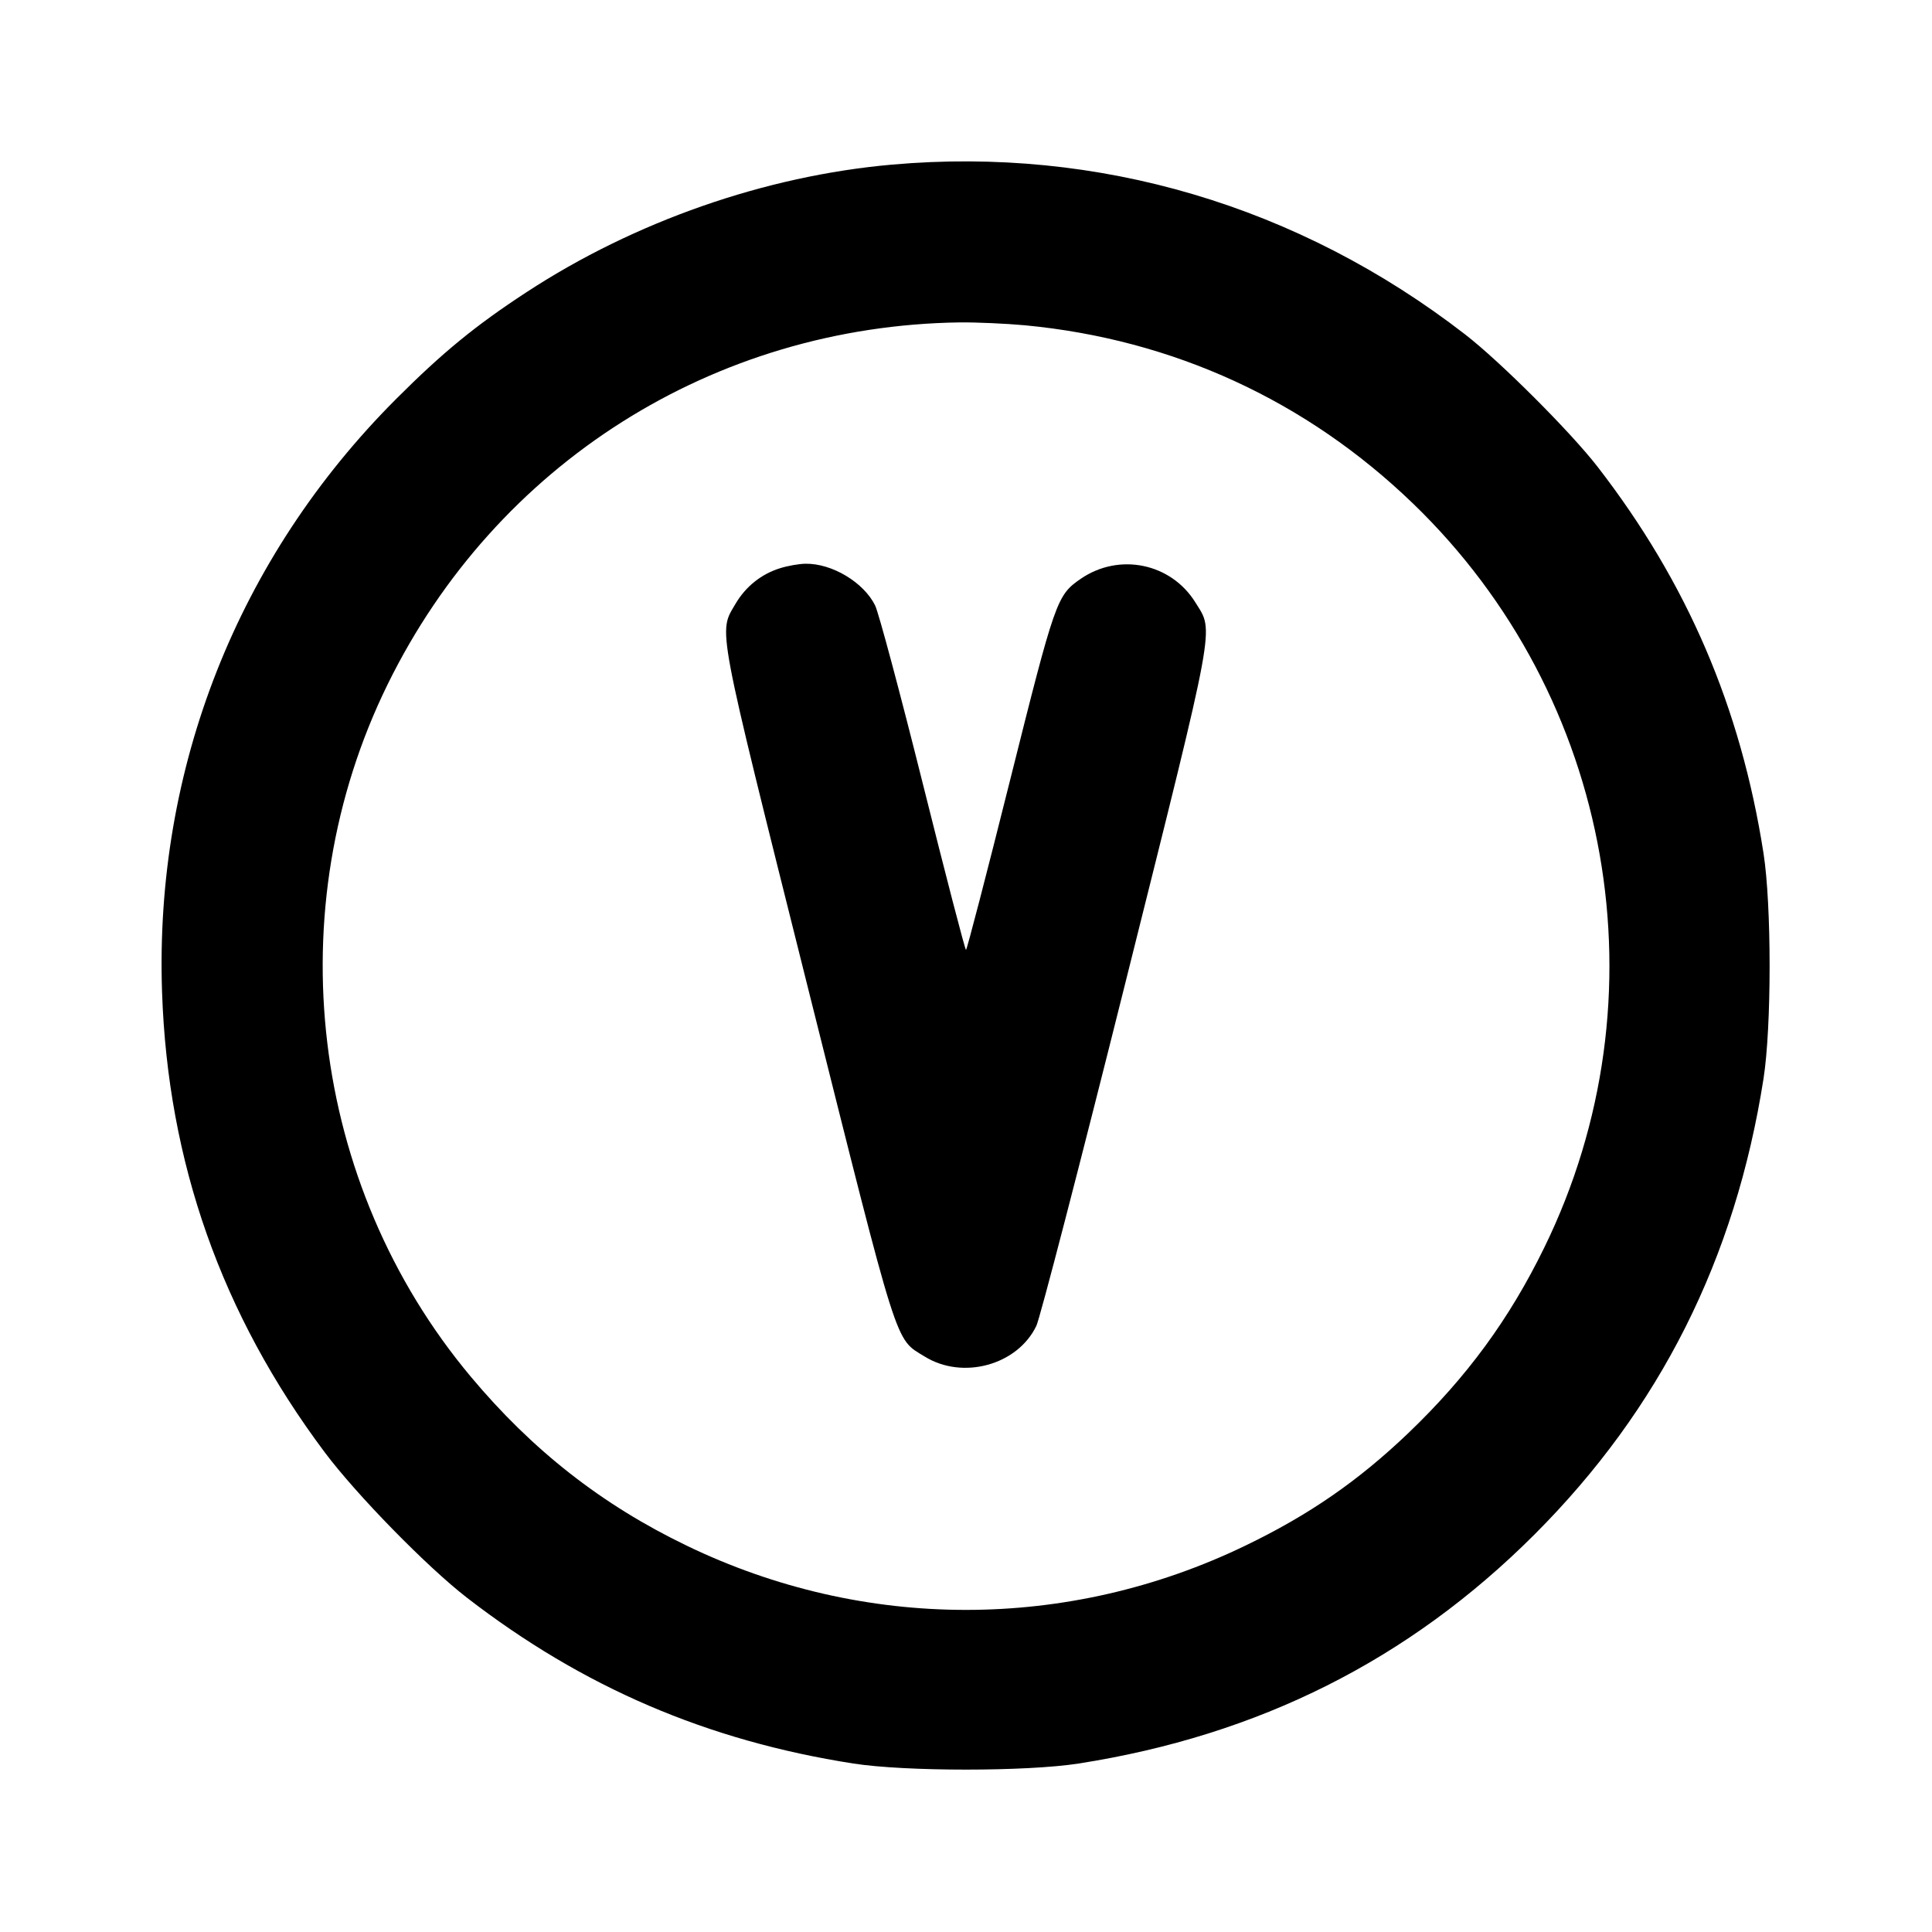 <svg xmlns="http://www.w3.org/2000/svg" width="24" height="24" viewBox="0 0 24 24" fill="none" stroke="currentColor" stroke-width="2" stroke-linecap="round" stroke-linejoin="round"><path d="M11.080 2.045 C 9.507 2.184,7.883 2.751,6.540 3.630 C 5.905 4.045,5.499 4.378,4.919 4.958 C 2.953 6.926,1.919 9.544,2.013 12.320 C 2.084 14.439,2.752 16.328,4.033 18.040 C 4.430 18.570,5.305 19.464,5.800 19.847 C 7.242 20.961,8.787 21.624,10.600 21.907 C 11.247 22.008,12.753 22.008,13.400 21.907 C 15.638 21.557,17.504 20.620,19.062 19.062 C 20.620 17.504,21.557 15.638,21.907 13.400 C 22.008 12.753,22.008 11.247,21.907 10.600 C 21.624 8.786,20.959 7.238,19.847 5.800 C 19.510 5.365,18.639 4.494,18.200 4.154 C 16.133 2.555,13.646 1.818,11.080 2.045 M12.734 4.041 C 14.574 4.216,16.228 4.976,17.554 6.256 C 20.043 8.658,20.702 12.394,19.183 15.499 C 18.749 16.387,18.223 17.105,17.496 17.801 C 16.876 18.394,16.262 18.819,15.471 19.200 C 13.267 20.265,10.733 20.265,8.529 19.200 C 7.477 18.693,6.612 18.015,5.847 17.100 C 3.848 14.711,3.440 11.302,4.816 8.500 C 6.162 5.760,8.867 4.049,11.920 4.005 C 12.129 4.003,12.495 4.019,12.734 4.041 M9.689 7.059 C 9.457 7.131,9.263 7.287,9.138 7.499 C 8.923 7.867,8.889 7.685,10.033 12.257 C 11.177 16.822,11.113 16.621,11.486 16.851 C 11.960 17.145,12.640 16.958,12.874 16.470 C 12.919 16.377,13.418 14.455,13.982 12.200 C 15.117 7.660,15.081 7.857,14.851 7.486 C 14.548 6.995,13.902 6.862,13.424 7.191 C 13.128 7.396,13.109 7.449,12.546 9.698 C 12.257 10.854,12.011 11.800,12.000 11.800 C 11.988 11.800,11.748 10.873,11.465 9.741 C 11.182 8.609,10.915 7.610,10.871 7.521 C 10.729 7.233,10.333 6.997,10.005 7.003 C 9.925 7.004,9.783 7.029,9.689 7.059 " stroke="none" fill-rule="evenodd" fill="black"></path></svg>